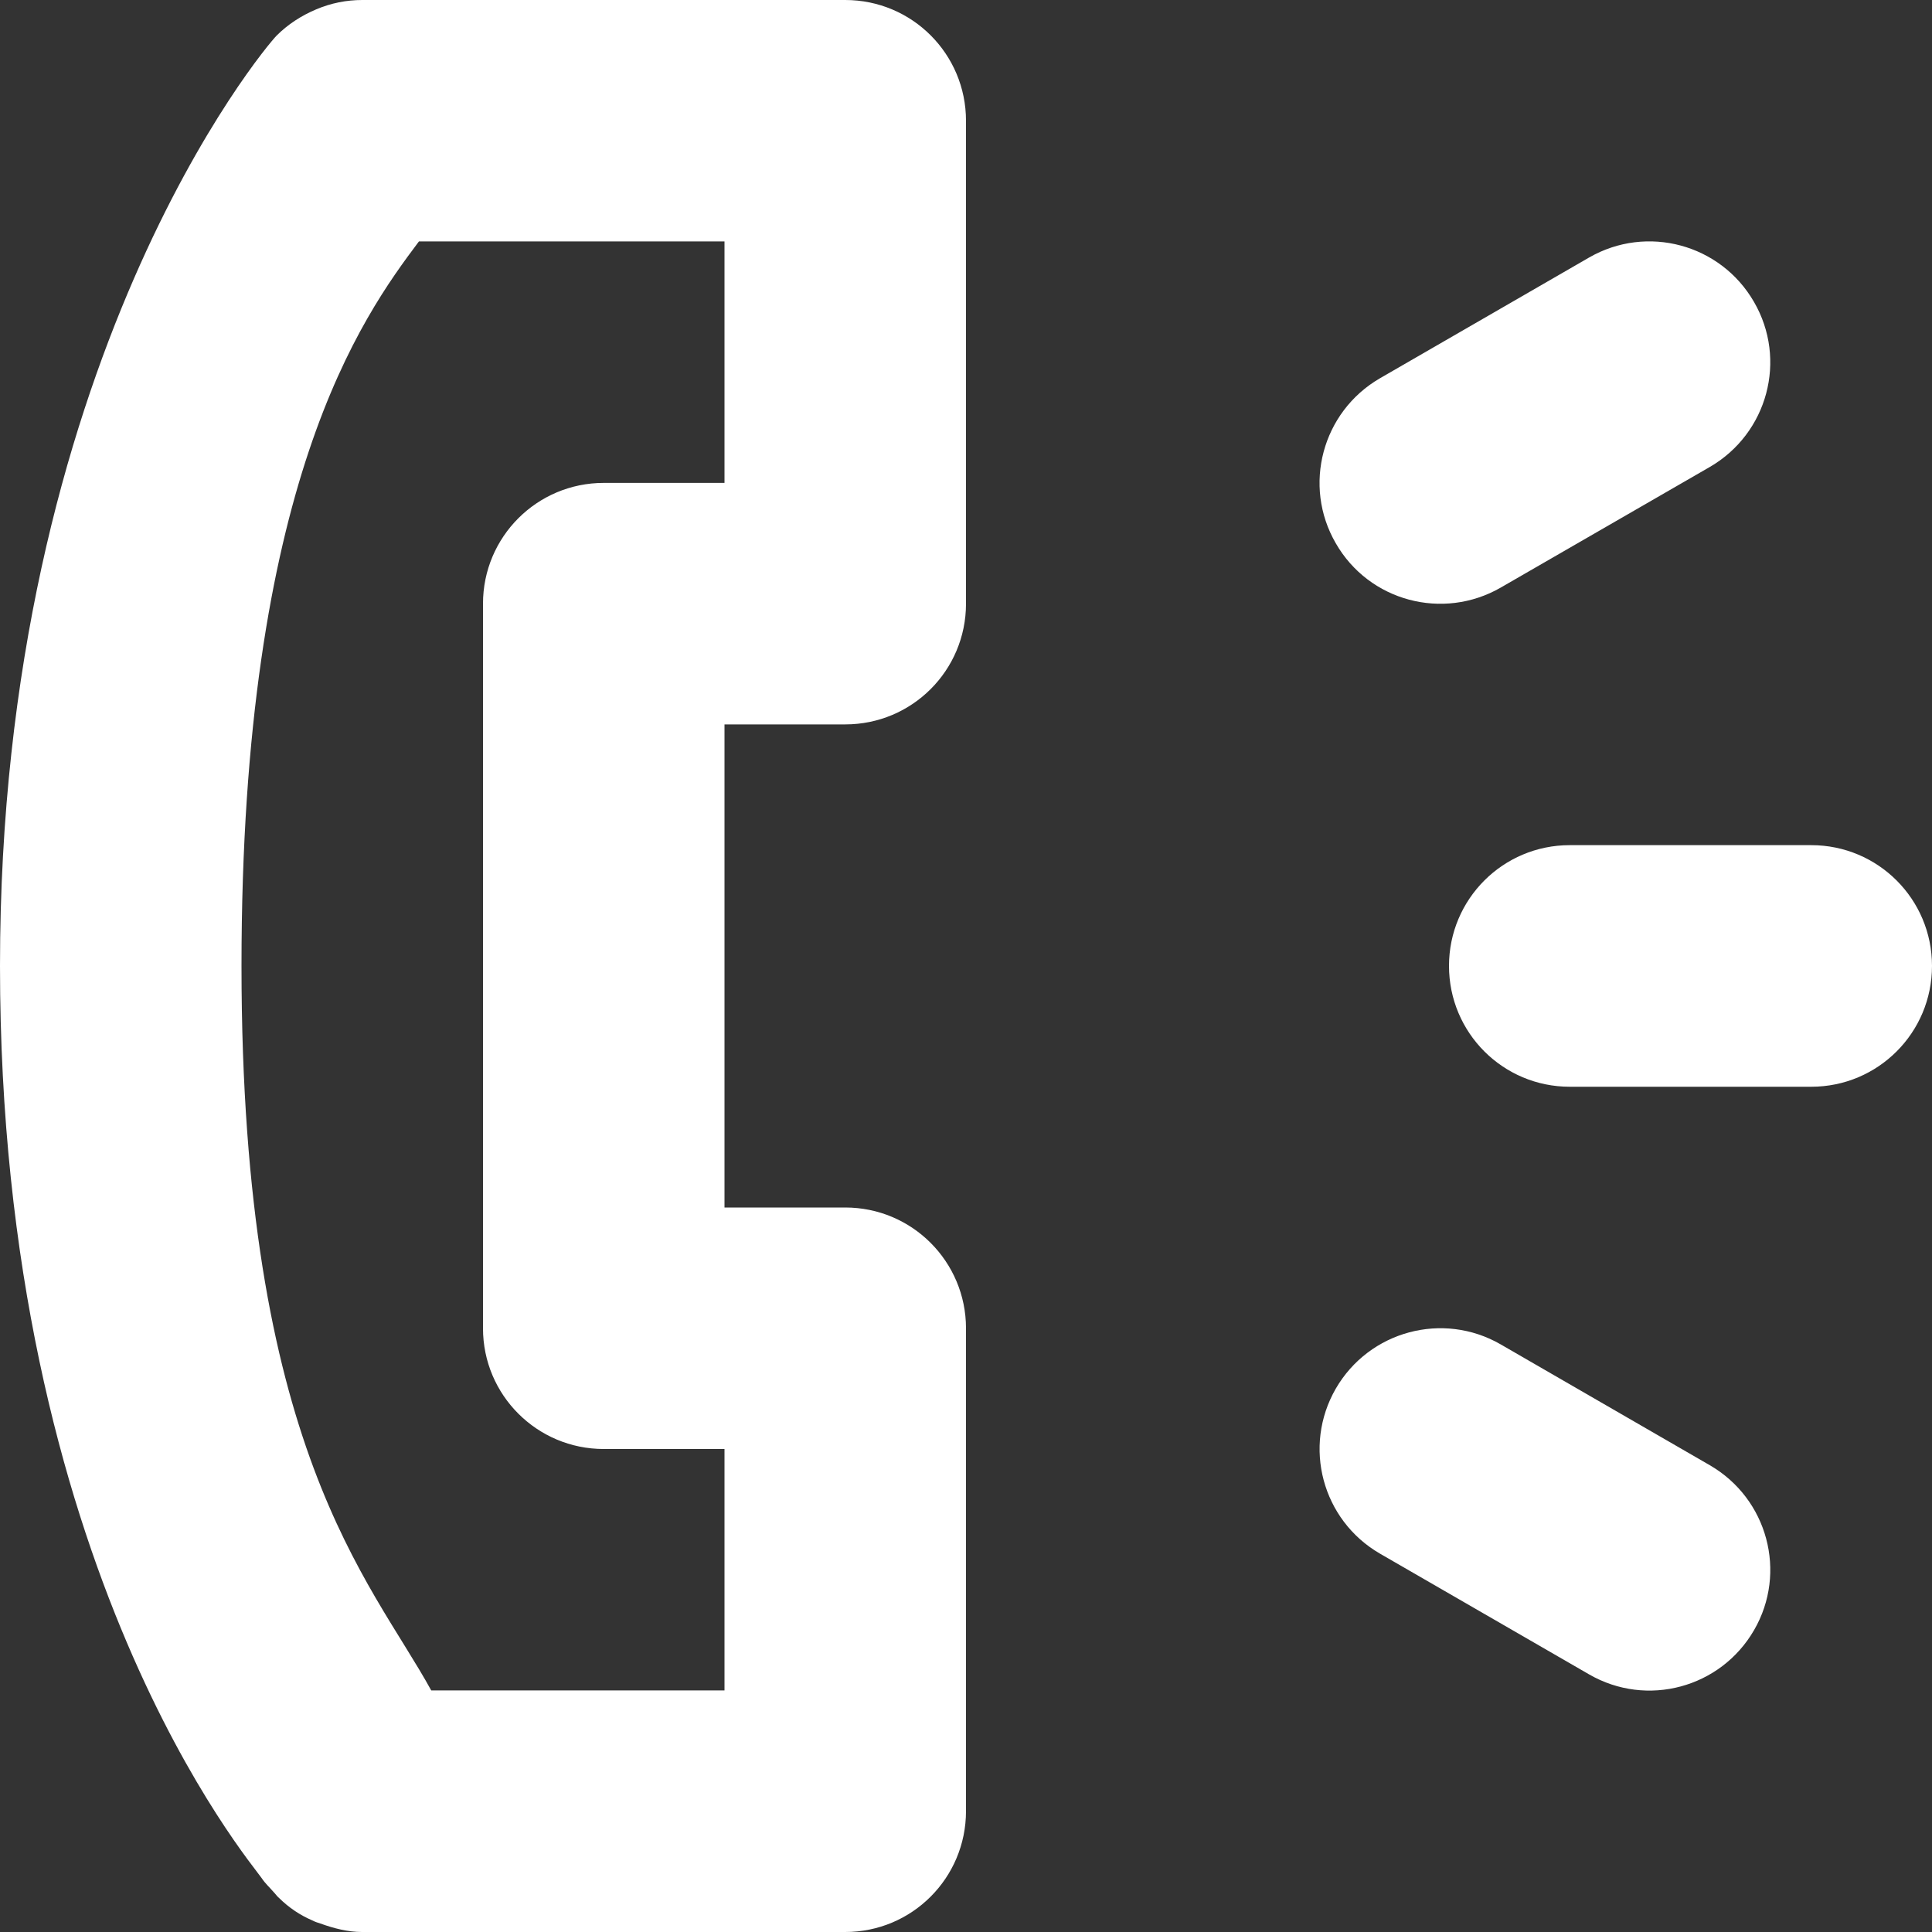 <svg width="20" height="20" viewBox="0 0 20 20" fill="none" xmlns="http://www.w3.org/2000/svg">
<rect x="0" y="0" width="20" height="20" fill="#333333" stroke="none"/>
<path fill-rule="evenodd" clip-rule="evenodd" d="M15.535 6.083L17.7 4.834C18.299 4.486 18.504 3.723 18.157 3.125C17.812 2.527 17.049 2.321 16.45 2.666L14.285 3.916C13.687 4.263 13.482 5.027 13.828 5.624C14.172 6.224 14.937 6.427 15.535 6.083ZM18.75 8.749H16.25C15.559 8.749 15 9.308 15 9.999C15 10.691 15.559 11.25 16.25 11.25H18.75C19.441 11.25 20 10.691 20 9.999C20 9.308 19.441 8.749 18.75 8.749ZM15.535 13.917L17.7 15.168C18.298 15.514 18.504 16.278 18.158 16.875C17.812 17.473 17.049 17.679 16.45 17.333L14.285 16.083C13.687 15.736 13.483 14.974 13.828 14.375C14.174 13.778 14.937 13.572 15.535 13.917ZM8.75 0H7.5H3.75C3.588 0 3.425 0.032 3.273 0.097C3.119 0.162 2.98 0.252 2.864 0.368C2.739 0.493 0 3.75 0 9.999C0 16.252 2.599 19.277 2.71 19.444C2.745 19.497 2.792 19.539 2.833 19.587C2.853 19.607 2.867 19.63 2.888 19.647C2.991 19.749 3.107 19.826 3.233 19.88C3.259 19.894 3.287 19.903 3.316 19.912C3.455 19.962 3.6 20 3.748 20H3.75H7.5H8.75C9.441 20 10 19.441 10 18.748V13.751C10 13.06 9.441 12.5 8.75 12.5H7.5V7.499H8.75C9.441 7.499 10 6.941 10 6.249V1.251C10 0.558 9.441 0 8.75 0ZM7.5 4.999H6.25C5.559 4.999 5 5.558 5 6.249V13.751C5 14.441 5.559 15 6.25 15H7.5V17.499H4.464C3.832 16.348 2.5 15 2.5 9.999C2.5 4.999 3.749 3.282 4.337 2.499H7.5V4.999Z" fill="white"/>
</svg>
